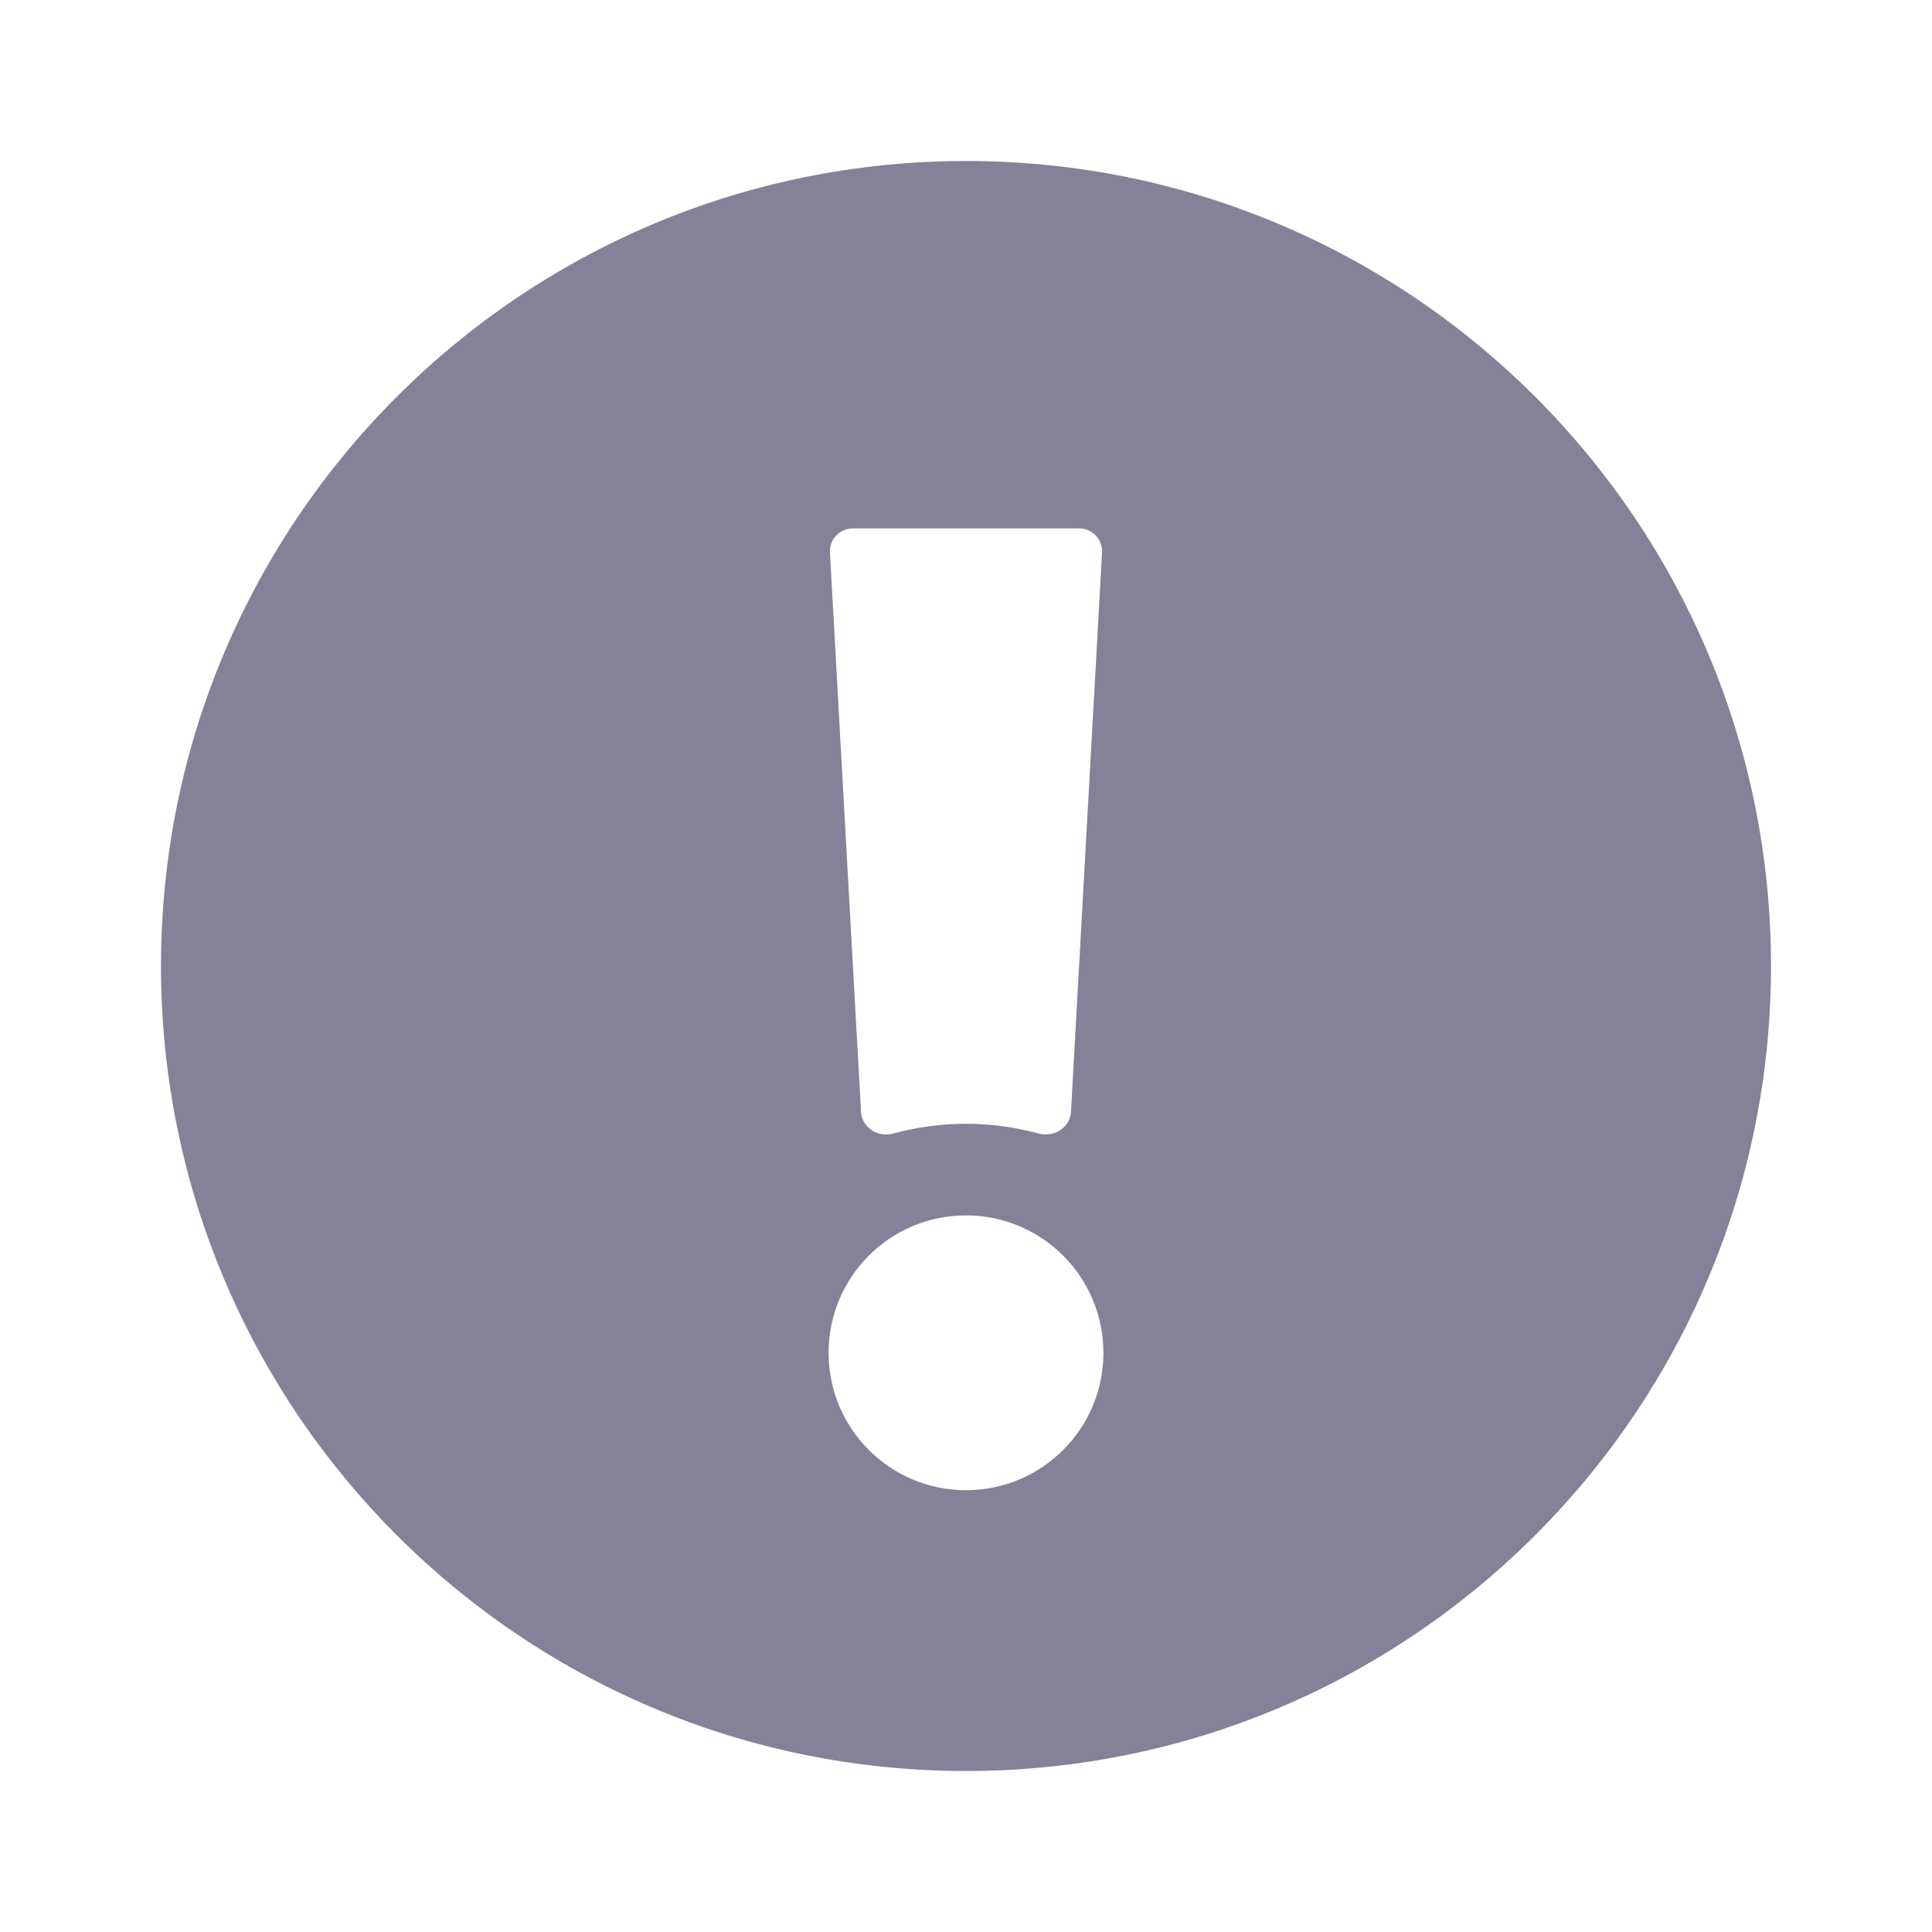 <svg width="24" height="24" viewBox="0 0 24 24" fill="none" xmlns="http://www.w3.org/2000/svg">
<g id="Icon">
<path id="ExportLayerAbove" fill-rule="evenodd" clip-rule="evenodd" d="M12 22C17.523 22 22 17.523 22 12C22 6.477 17.523 2 12 2C6.477 2 2 6.477 2 12C2 17.523 6.477 22 12 22ZM13.406 6.564C13.569 6.564 13.699 6.701 13.69 6.865L13.304 13.812C13.293 14.007 13.093 14.133 12.905 14.082C12.617 14.003 12.313 13.96 12 13.96C11.686 13.96 11.383 14.003 11.095 14.082C10.906 14.133 10.707 14.007 10.696 13.812L10.31 6.865C10.301 6.701 10.431 6.564 10.594 6.564H13.406ZM13.707 16.805C13.707 17.748 12.943 18.512 12 18.512C11.057 18.512 10.293 17.748 10.293 16.805C10.293 15.862 11.057 15.098 12 15.098C12.943 15.098 13.707 15.862 13.707 16.805Z" fill="#858199"/>
</g>
</svg>
